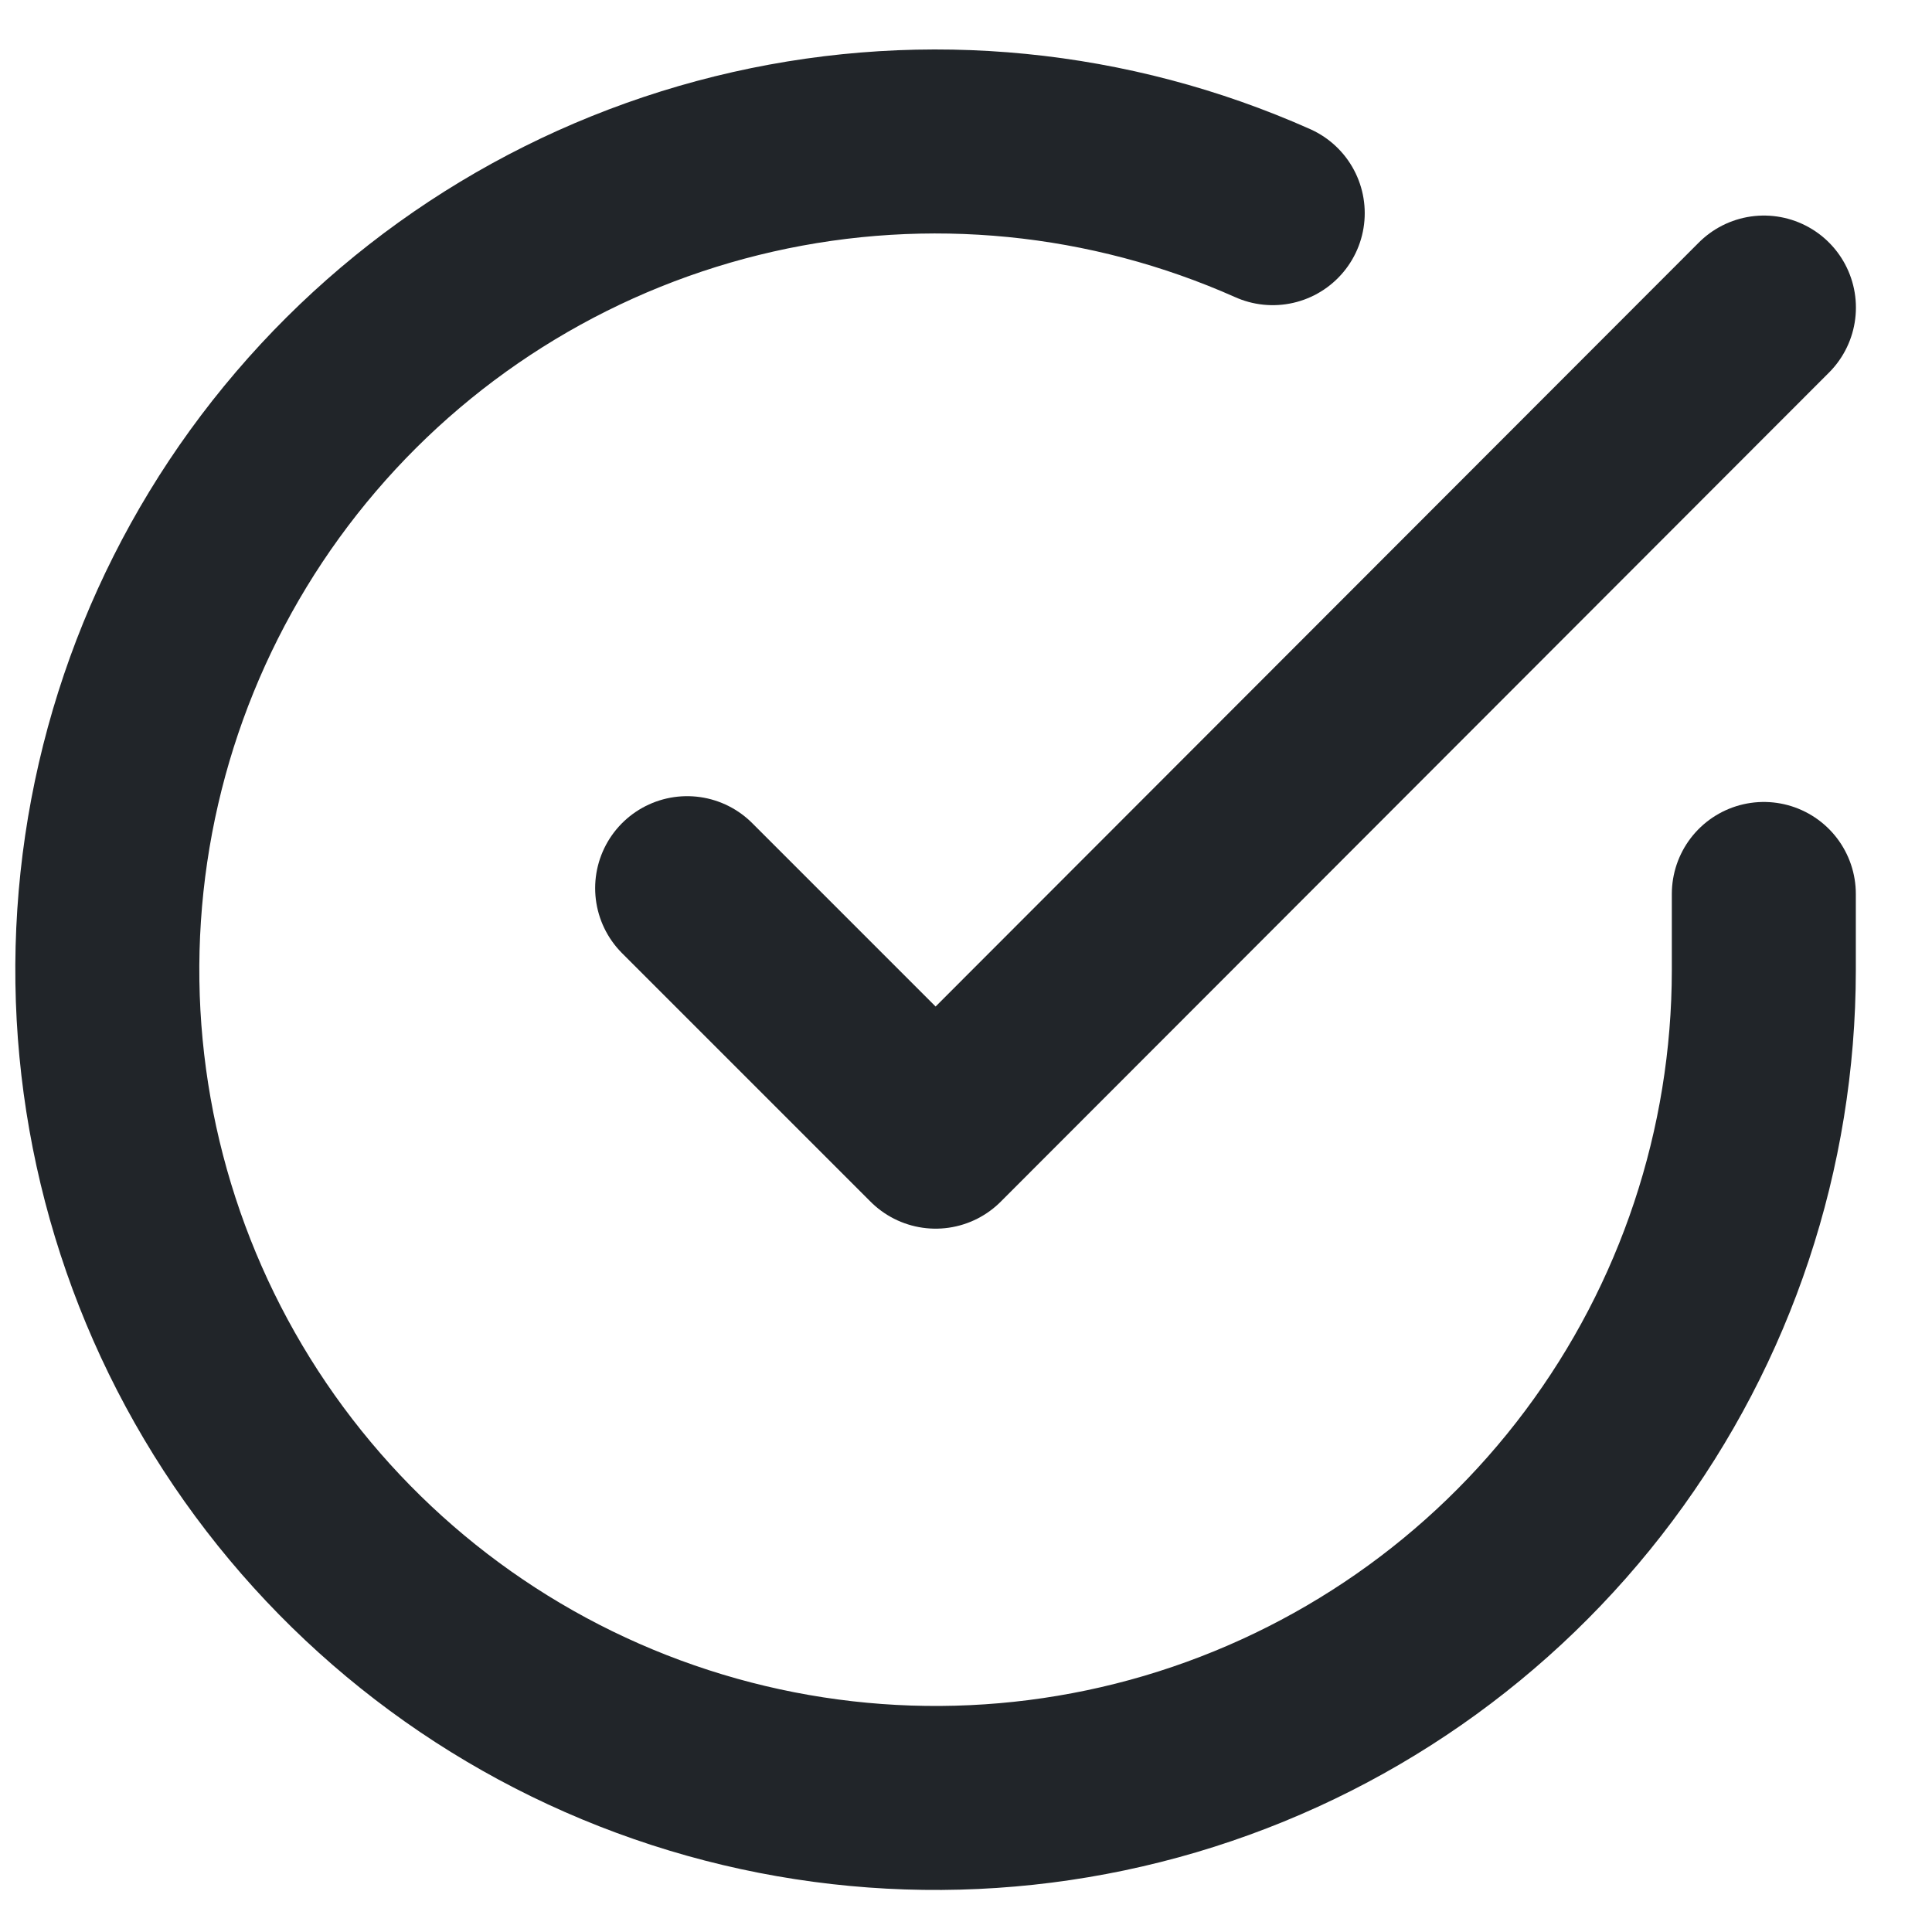 <svg width="21" height="21" viewBox="0 0 21 21" fill="none" xmlns="http://www.w3.org/2000/svg">
<path d="M19.172 9.717V10.546C19.171 12.487 18.543 14.376 17.38 15.931C16.218 17.486 14.584 18.623 12.722 19.174C10.86 19.724 8.871 19.658 7.049 18.985C5.228 18.313 3.674 17.069 2.617 15.441C1.56 13.812 1.058 11.885 1.186 9.948C1.314 8.011 2.064 6.167 3.326 4.691C4.587 3.215 6.292 2.187 8.185 1.759C10.079 1.331 12.06 1.527 13.834 2.317" stroke="#212529" stroke-width="2" stroke-linecap="round" stroke-linejoin="round"/>
<path d="M19.173 3.343L10.17 12.355L7.469 9.654" stroke="#212529" stroke-width="2" stroke-linecap="round" stroke-linejoin="round"/>
</svg>
